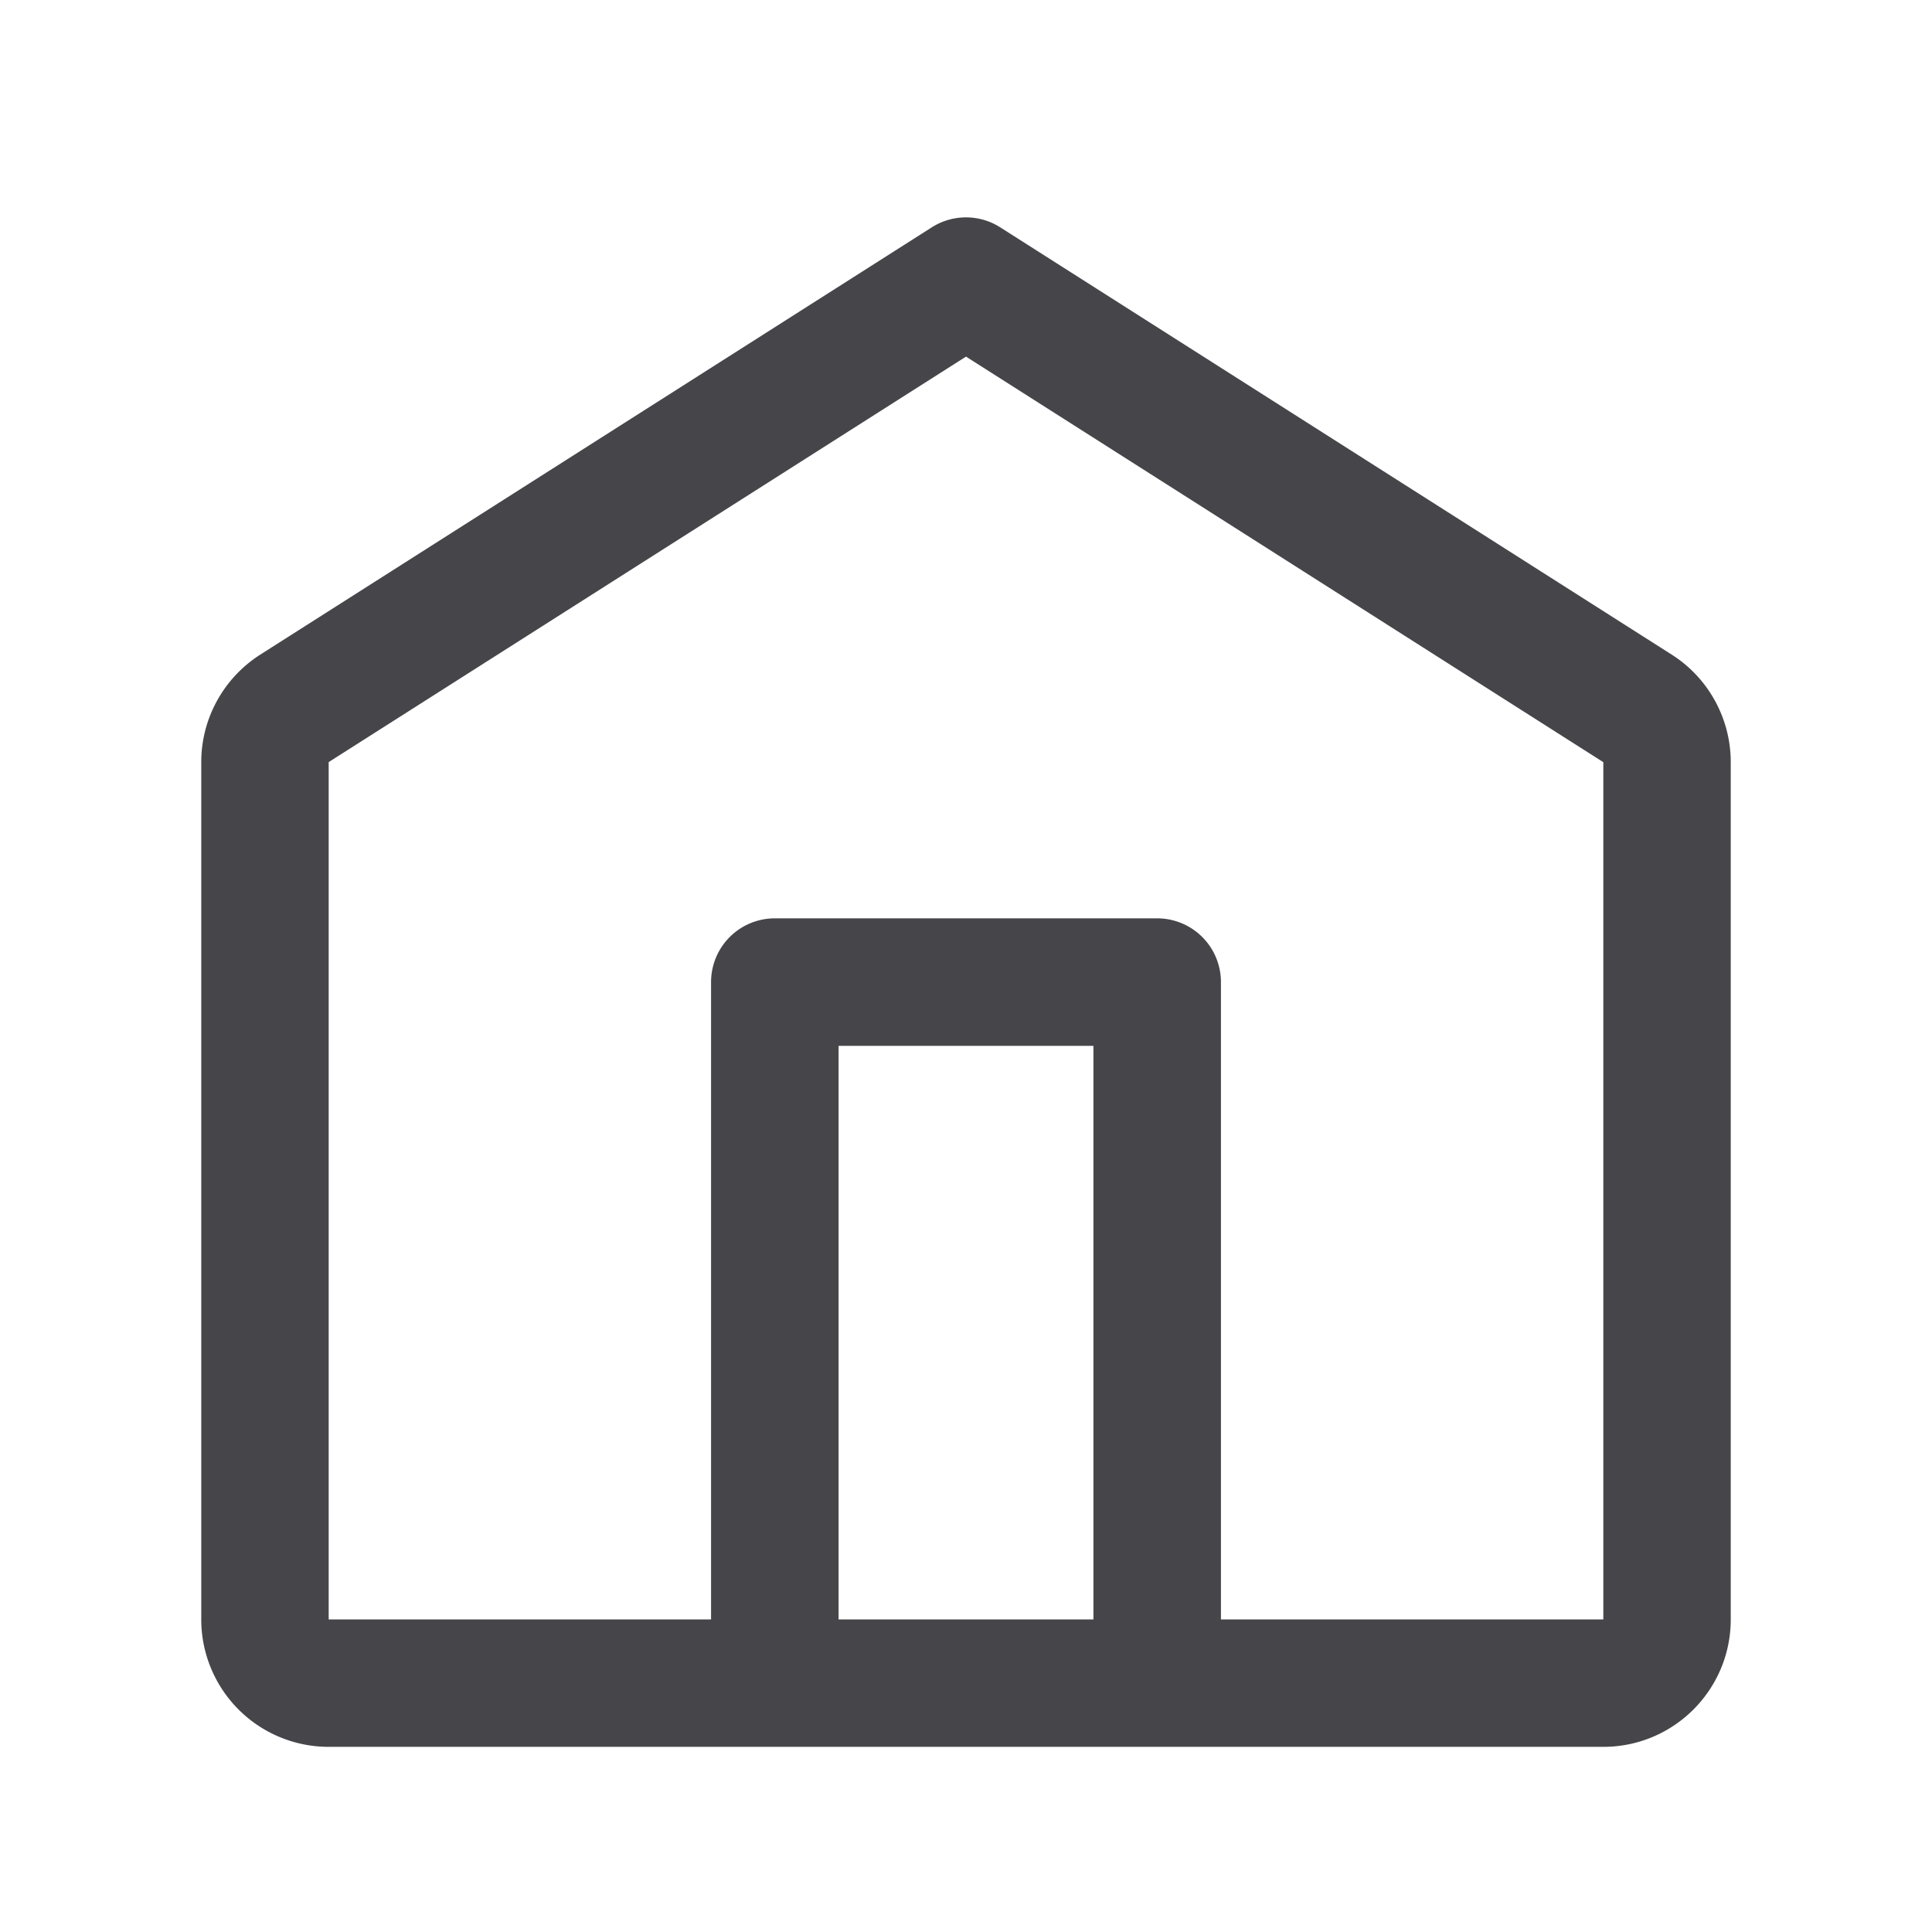 <svg xmlns="http://www.w3.org/2000/svg" fill="none" viewBox="0 0 24 24"><path fill="#46464A" fill-rule="evenodd" d="m3.233 8.132 8.342-5.308a.792.792 0 0 1 .85 0l8.342 5.308c.456.29.733.795.733 1.336v10.649c0 .874-.709 1.583-1.583 1.583H4.083A1.583 1.583 0 0 1 2.5 20.117V9.467c0-.54.277-1.044.733-1.335Zm7.184 11.985h3.166v-7.125h-3.166v7.125Zm4.75 0V12.2a.792.792 0 0 0-.792-.792h-4.75a.792.792 0 0 0-.792.792v7.917h-4.75V9.467L12 4.43l7.917 5.038v10.649h-4.75Z" clip-rule="evenodd"/></svg>